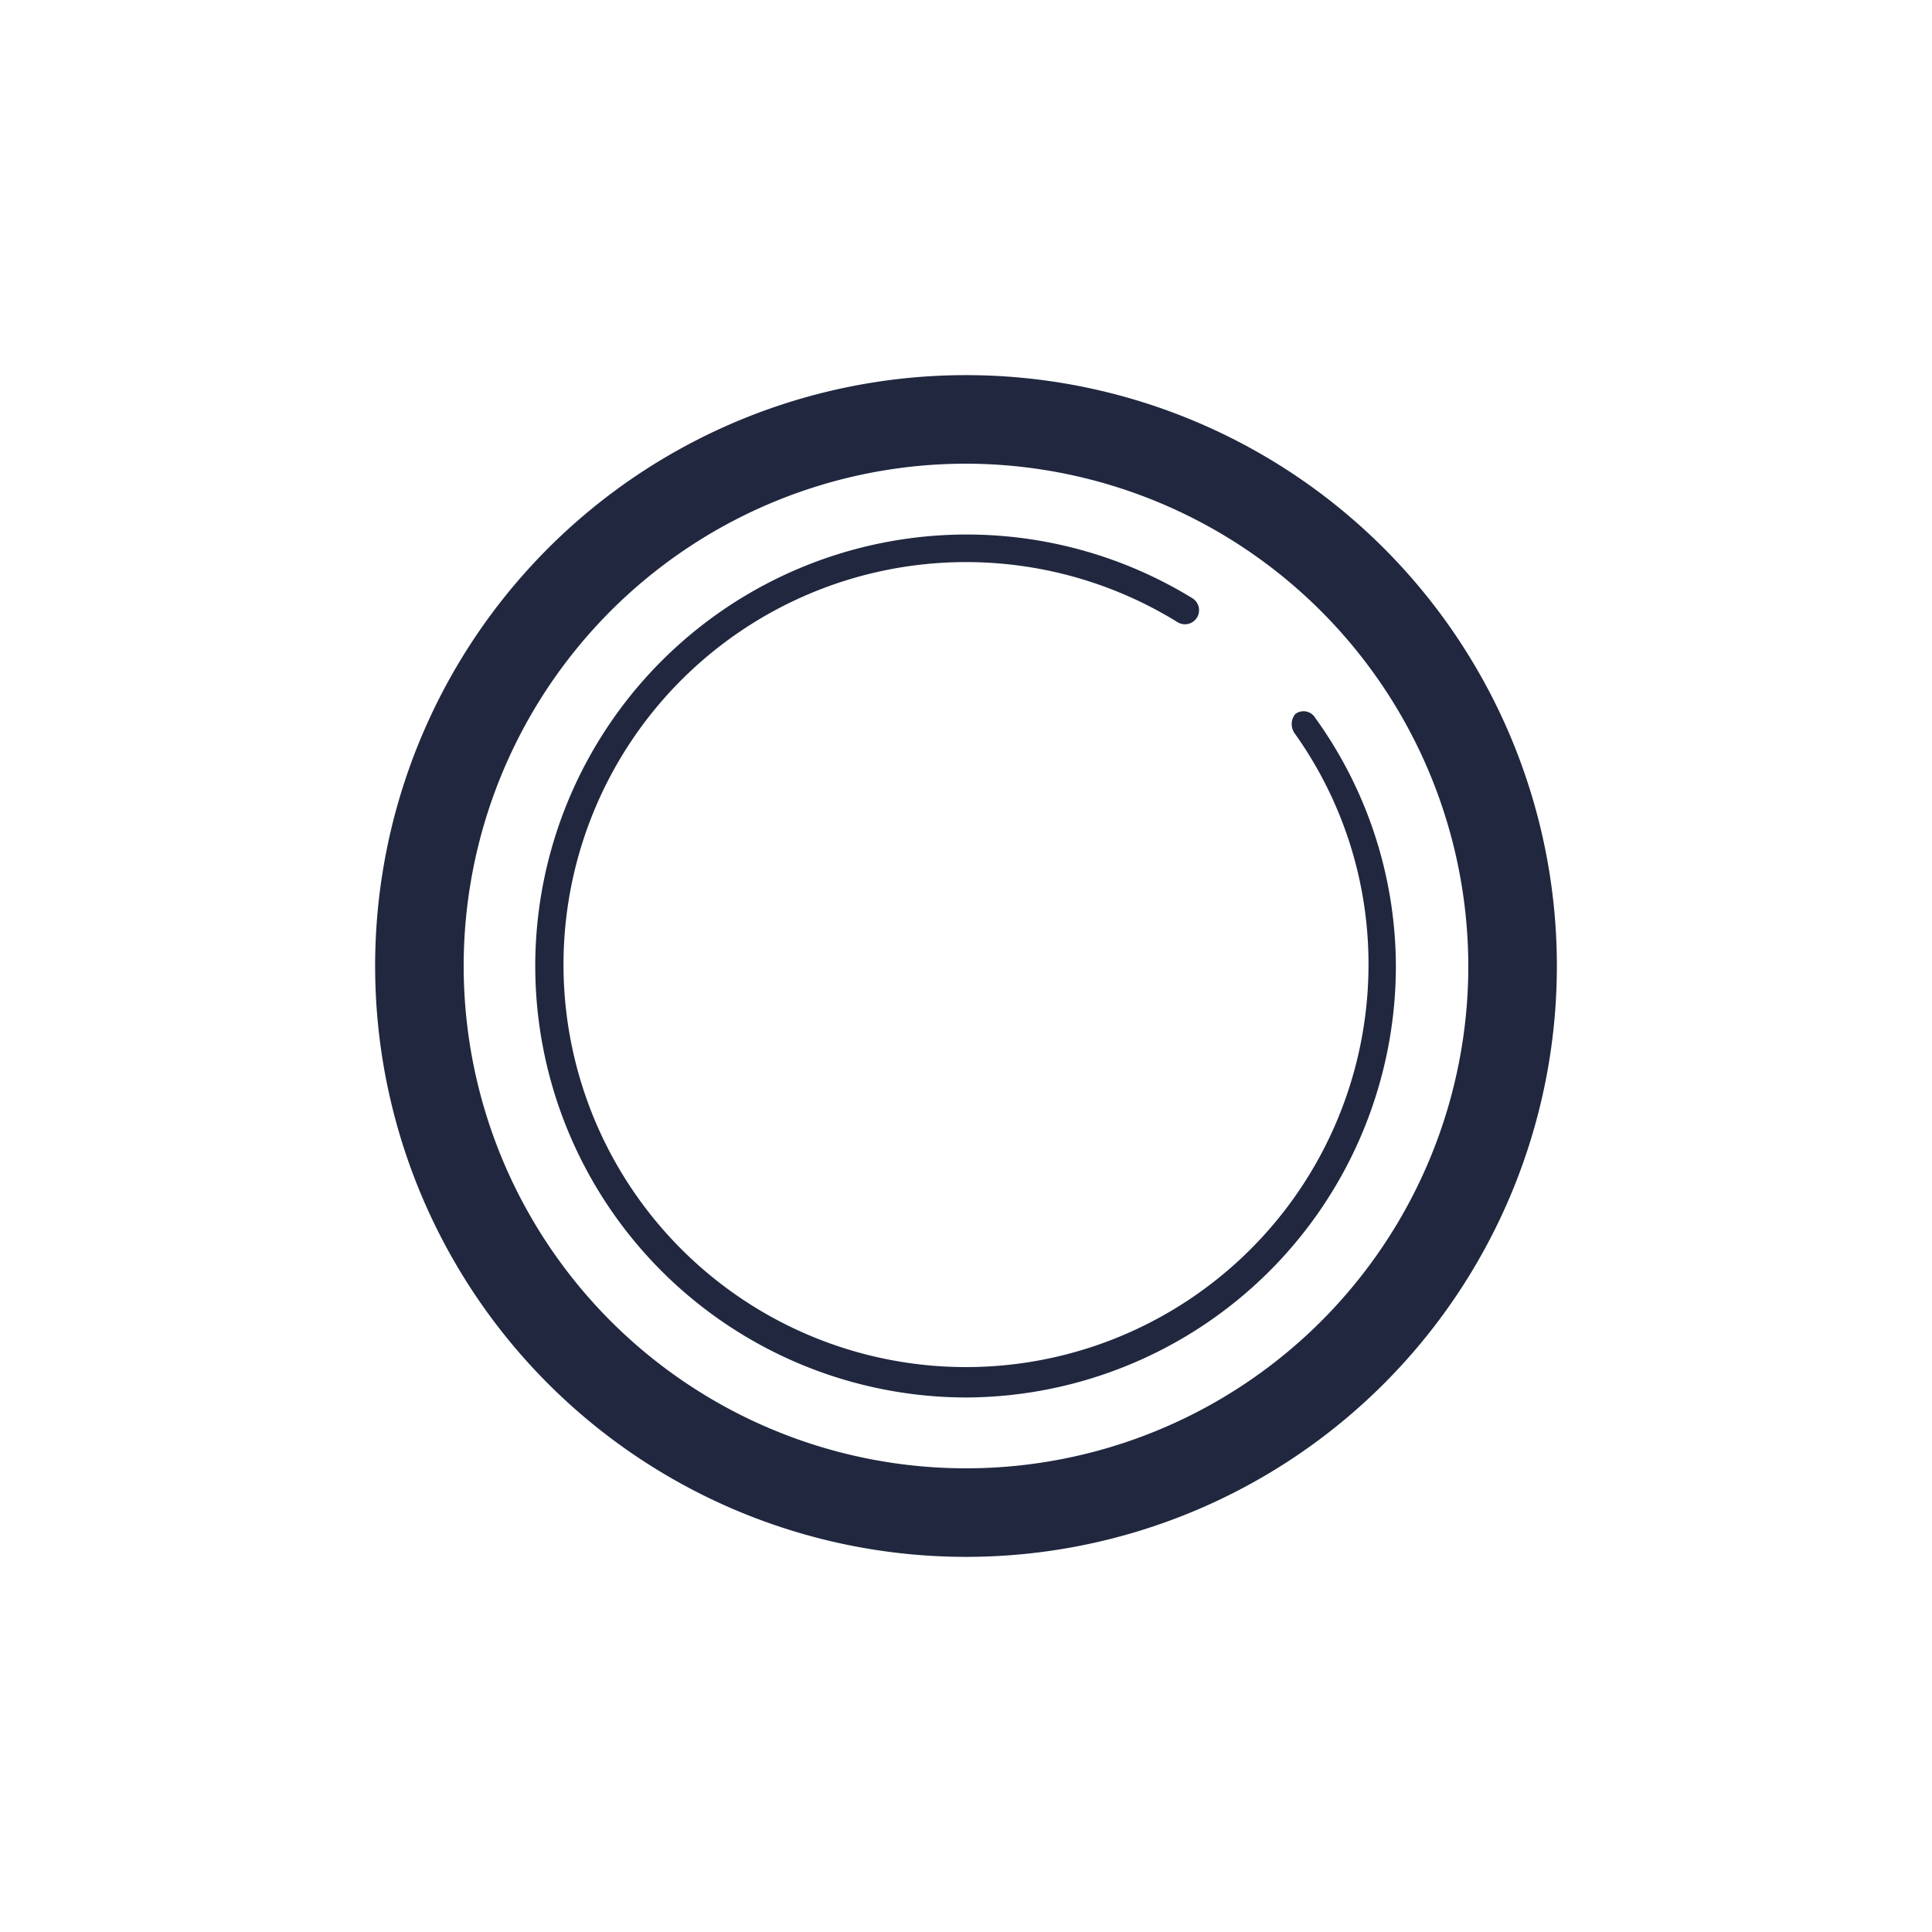 <svg id="Capa_1" data-name="Capa 1" xmlns="http://www.w3.org/2000/svg" viewBox="0 0 24 24"><defs><style>.cls-1{fill:#20273f;}.cls-2{fill:none;}</style></defs><path class="cls-1" d="M12,19.34A7.34,7.34,0,1,1,19.34,12,7.34,7.34,0,0,1,12,19.34ZM12,5.76A6.24,6.24,0,1,0,18.24,12,6.25,6.25,0,0,0,12,5.76Z"/><path class="cls-1" d="M12,17.36a5.36,5.36,0,1,1,2.81-9.93.17.17,0,0,1-.18.3A5,5,0,1,0,17,12a4.93,4.93,0,0,0-.91-2.88.2.2,0,0,1,0-.25.17.17,0,0,1,.25.05,5.29,5.29,0,0,1,1,3.08A5.36,5.36,0,0,1,12,17.36Z"/><rect class="cls-2" width="24" height="24"/></svg>